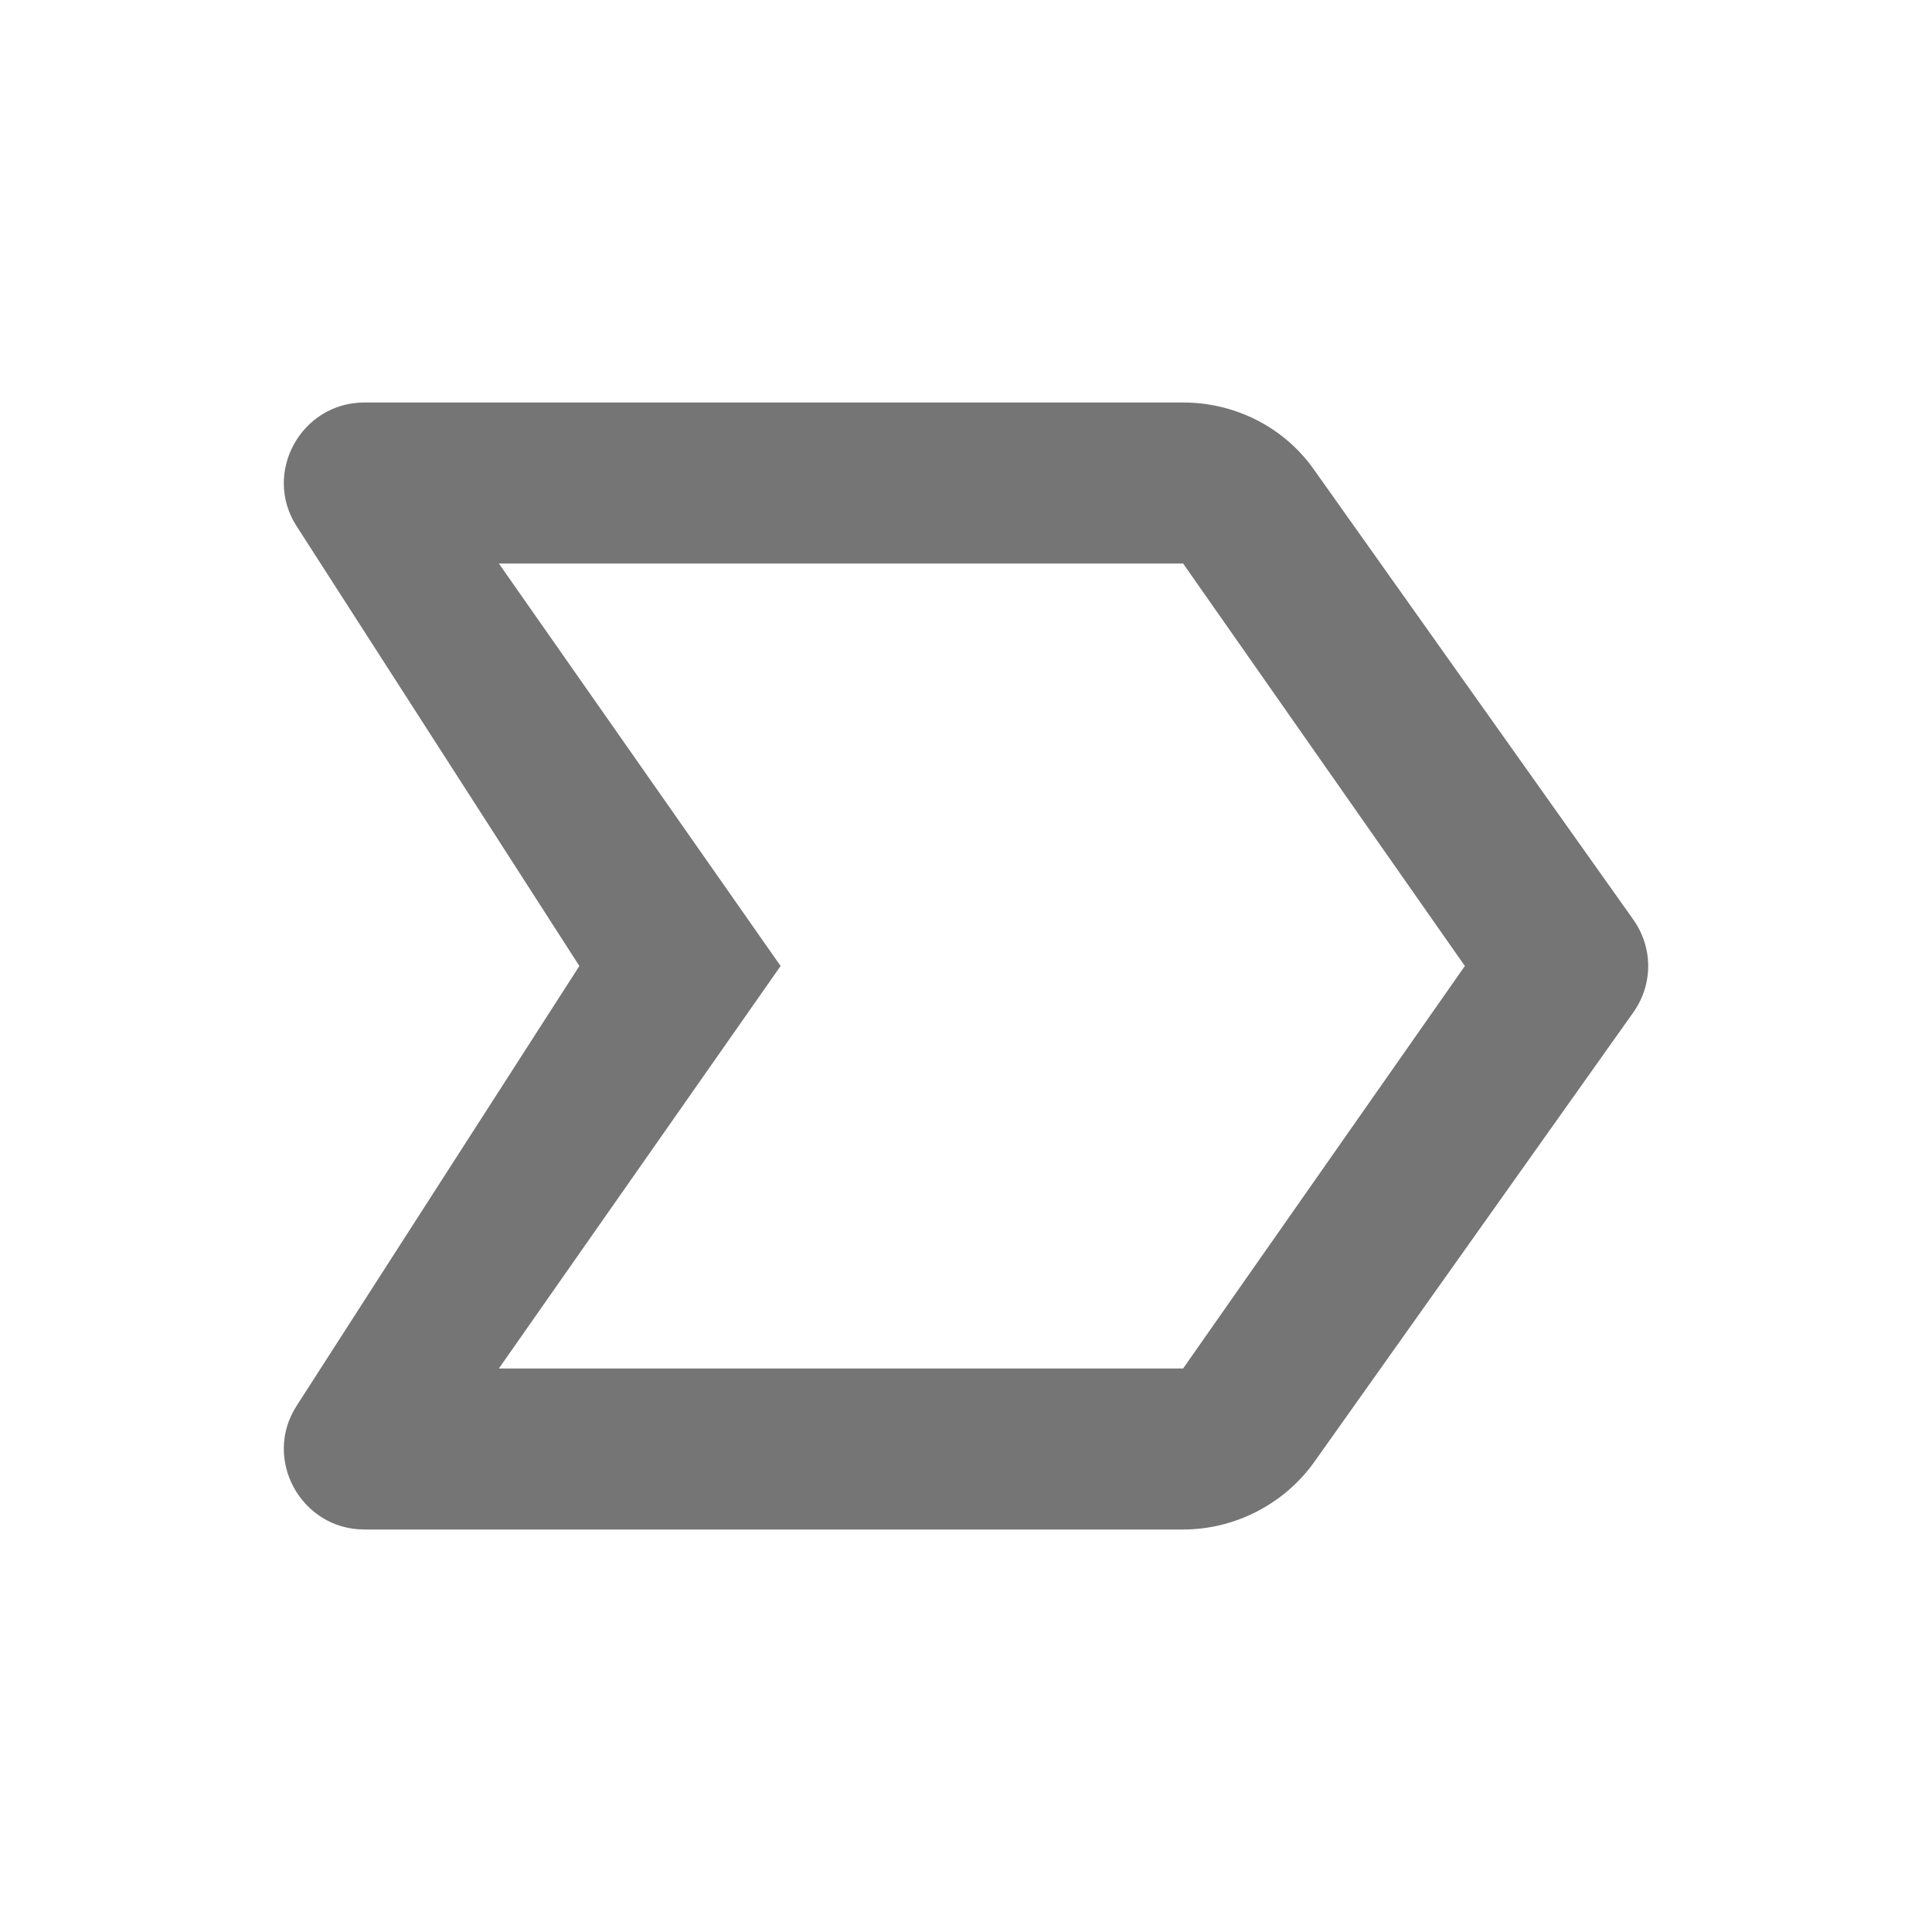 <svg width="24" height="24" viewBox="0 0 24 24" fill="none" xmlns="http://www.w3.org/2000/svg">
<g id="label_important_outline_24px">
<path id="icon/action/label_important_outline_24px" fill-rule="evenodd" clip-rule="evenodd" d="M4.527 19H14.697C15.347 19 15.957 18.68 16.327 18.16L20.287 12.58C20.537 12.23 20.537 11.77 20.287 11.42L16.327 5.84C15.957 5.31 15.347 5 14.697 5H4.527C3.737 5 3.257 5.88 3.687 6.54L7.197 12L3.687 17.46C3.257 18.12 3.737 19 4.527 19ZM14.697 17H6.197L9.697 12L6.197 7H14.697L18.197 12L14.697 17Z" fill="black" fill-opacity="0.54"/>
</g>
</svg>

